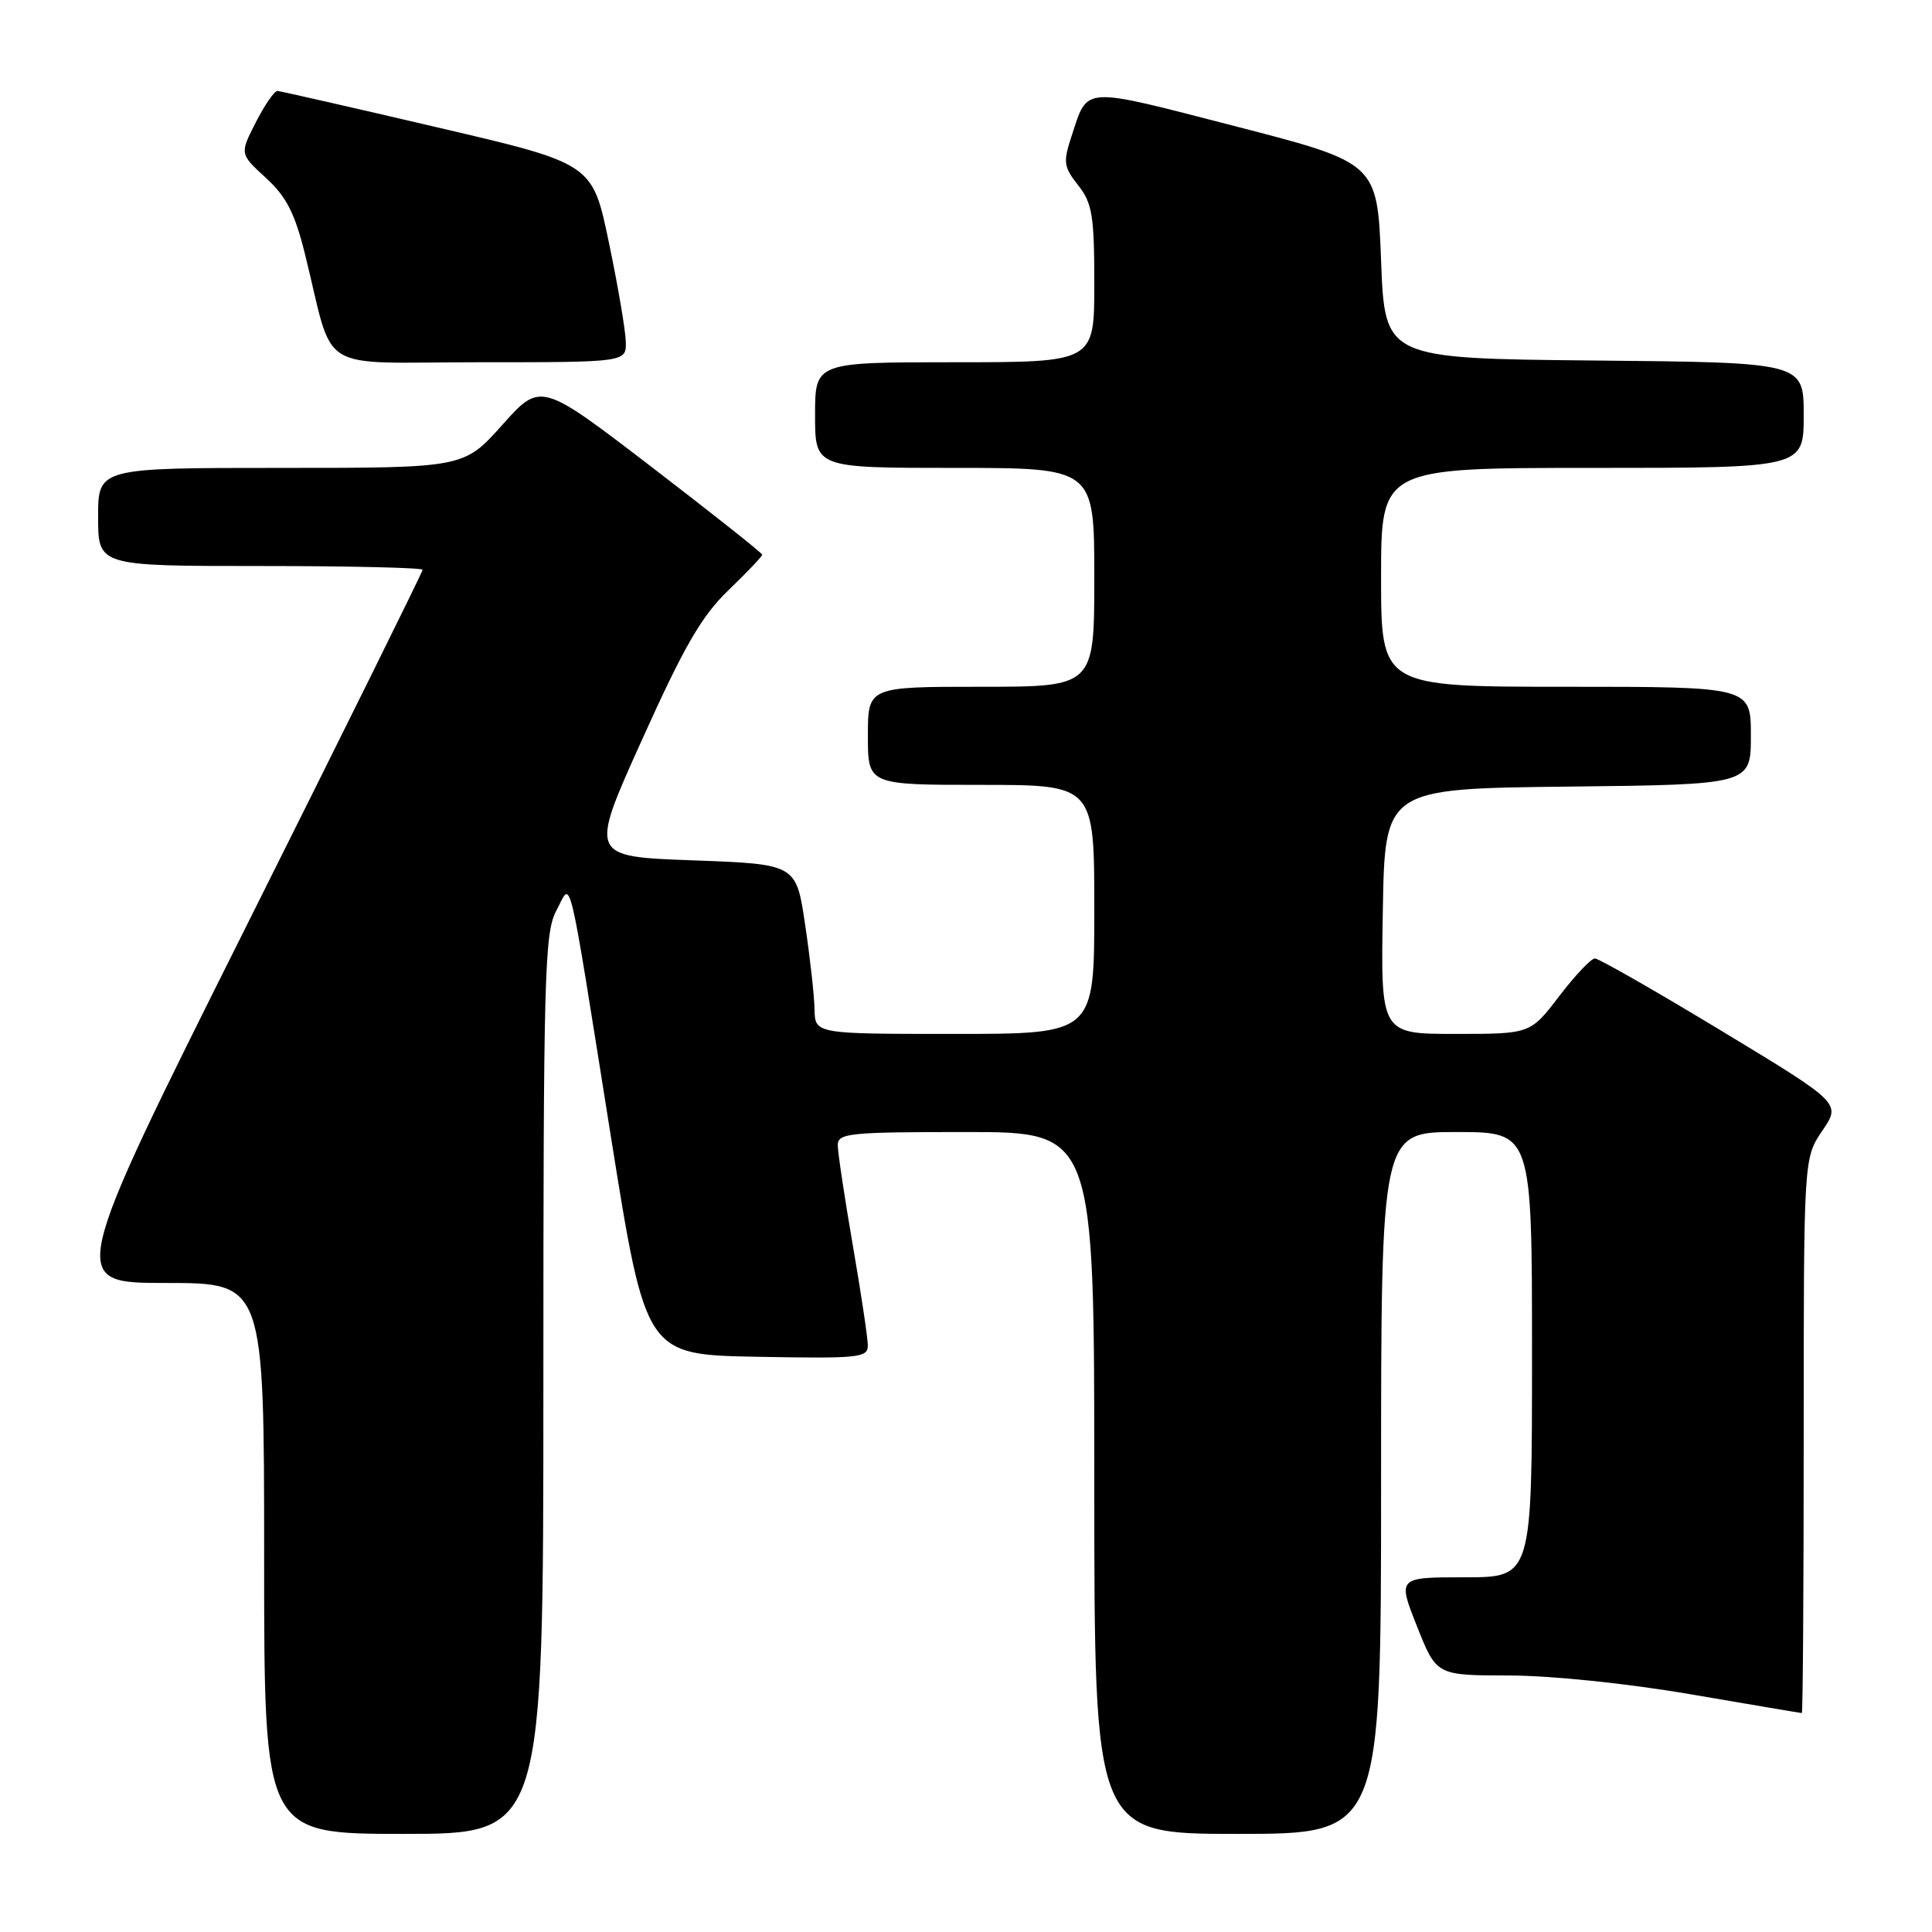 <?xml version="1.0" encoding="UTF-8" standalone="no"?>
<!DOCTYPE svg PUBLIC "-//W3C//DTD SVG 1.1//EN" "http://www.w3.org/Graphics/SVG/1.1/DTD/svg11.dtd" >
<svg xmlns="http://www.w3.org/2000/svg" xmlns:xlink="http://www.w3.org/1999/xlink" version="1.1" viewBox="0 0 256 256">
 <g >
 <path fill="currentColor"
d=" M 72.00 183.45 C 72.00 129.33 72.15 123.61 73.70 120.70 C 75.79 116.77 75.09 113.89 80.93 150.50 C 85.56 179.50 85.56 179.50 100.28 179.78 C 113.82 180.03 115.00 179.91 114.99 178.28 C 114.99 177.30 114.09 171.32 113.00 165.00 C 111.91 158.68 111.01 152.71 111.01 151.75 C 111.00 150.15 112.47 150.00 128.00 150.00 C 145.00 150.00 145.00 150.00 145.00 196.50 C 145.00 243.00 145.00 243.00 164.00 243.00 C 183.00 243.00 183.00 243.00 183.00 196.50 C 183.00 150.00 183.00 150.00 193.00 150.00 C 203.00 150.00 203.00 150.00 203.00 179.50 C 203.00 209.00 203.00 209.00 194.09 209.00 C 185.18 209.00 185.18 209.00 187.76 215.50 C 190.34 222.00 190.34 222.00 199.92 222.01 C 205.51 222.02 215.54 223.05 224.00 224.50 C 231.97 225.86 238.61 226.99 238.75 226.99 C 238.89 227.00 239.00 210.45 239.00 190.23 C 239.00 153.46 239.00 153.46 241.47 149.82 C 243.95 146.18 243.95 146.18 228.10 136.59 C 219.39 131.32 211.84 127.00 211.33 127.00 C 210.83 127.00 208.70 129.25 206.60 132.00 C 202.78 137.00 202.78 137.00 192.87 137.00 C 182.95 137.00 182.95 137.00 183.23 120.75 C 183.50 104.50 183.50 104.50 207.75 104.23 C 232.00 103.96 232.00 103.96 232.00 97.48 C 232.00 91.00 232.00 91.00 207.50 91.00 C 183.00 91.00 183.00 91.00 183.00 76.50 C 183.00 62.00 183.00 62.00 211.00 62.00 C 239.00 62.00 239.00 62.00 239.00 55.02 C 239.00 48.03 239.00 48.03 211.25 47.77 C 183.50 47.50 183.50 47.50 183.00 34.54 C 182.50 21.58 182.50 21.58 163.61 16.71 C 143.12 11.43 144.19 11.36 141.99 18.03 C 140.85 21.49 140.93 22.10 142.87 24.56 C 144.73 26.93 145.00 28.57 145.00 37.63 C 145.00 48.00 145.00 48.00 126.50 48.00 C 108.00 48.00 108.00 48.00 108.00 55.00 C 108.00 62.00 108.00 62.00 126.50 62.00 C 145.00 62.00 145.00 62.00 145.00 76.50 C 145.00 91.00 145.00 91.00 130.00 91.00 C 115.00 91.00 115.00 91.00 115.00 97.50 C 115.00 104.00 115.00 104.00 130.00 104.00 C 145.00 104.00 145.00 104.00 145.00 120.50 C 145.00 137.00 145.00 137.00 126.50 137.00 C 108.00 137.00 108.00 137.00 107.93 133.75 C 107.90 131.96 107.34 126.90 106.68 122.50 C 105.50 114.50 105.50 114.50 91.79 114.00 C 78.08 113.50 78.08 113.50 85.08 98.00 C 90.67 85.59 92.96 81.64 96.53 78.20 C 98.99 75.83 101.00 73.72 101.00 73.50 C 101.00 73.29 94.39 68.05 86.32 61.86 C 71.64 50.61 71.64 50.61 66.55 56.31 C 61.46 62.00 61.46 62.00 37.23 62.00 C 13.00 62.00 13.00 62.00 13.00 68.50 C 13.00 75.00 13.00 75.00 34.50 75.00 C 46.33 75.00 56.00 75.23 56.00 75.50 C 56.00 75.78 45.42 97.16 32.50 123.00 C 9.00 170.00 9.00 170.00 22.00 170.00 C 35.00 170.00 35.00 170.00 35.00 206.50 C 35.00 243.00 35.00 243.00 53.50 243.00 C 72.00 243.00 72.00 243.00 72.00 183.45 Z  M 82.92 45.25 C 82.88 43.74 81.87 37.81 80.67 32.08 C 78.50 21.67 78.50 21.67 58.00 16.89 C 46.72 14.25 37.17 12.08 36.77 12.05 C 36.37 12.02 35.08 13.89 33.90 16.20 C 31.76 20.39 31.76 20.39 35.23 23.57 C 37.94 26.05 39.06 28.24 40.40 33.62 C 44.41 49.80 41.51 48.00 63.54 48.00 C 83.00 48.00 83.00 48.00 82.92 45.25 Z "/>
</g>
</svg>